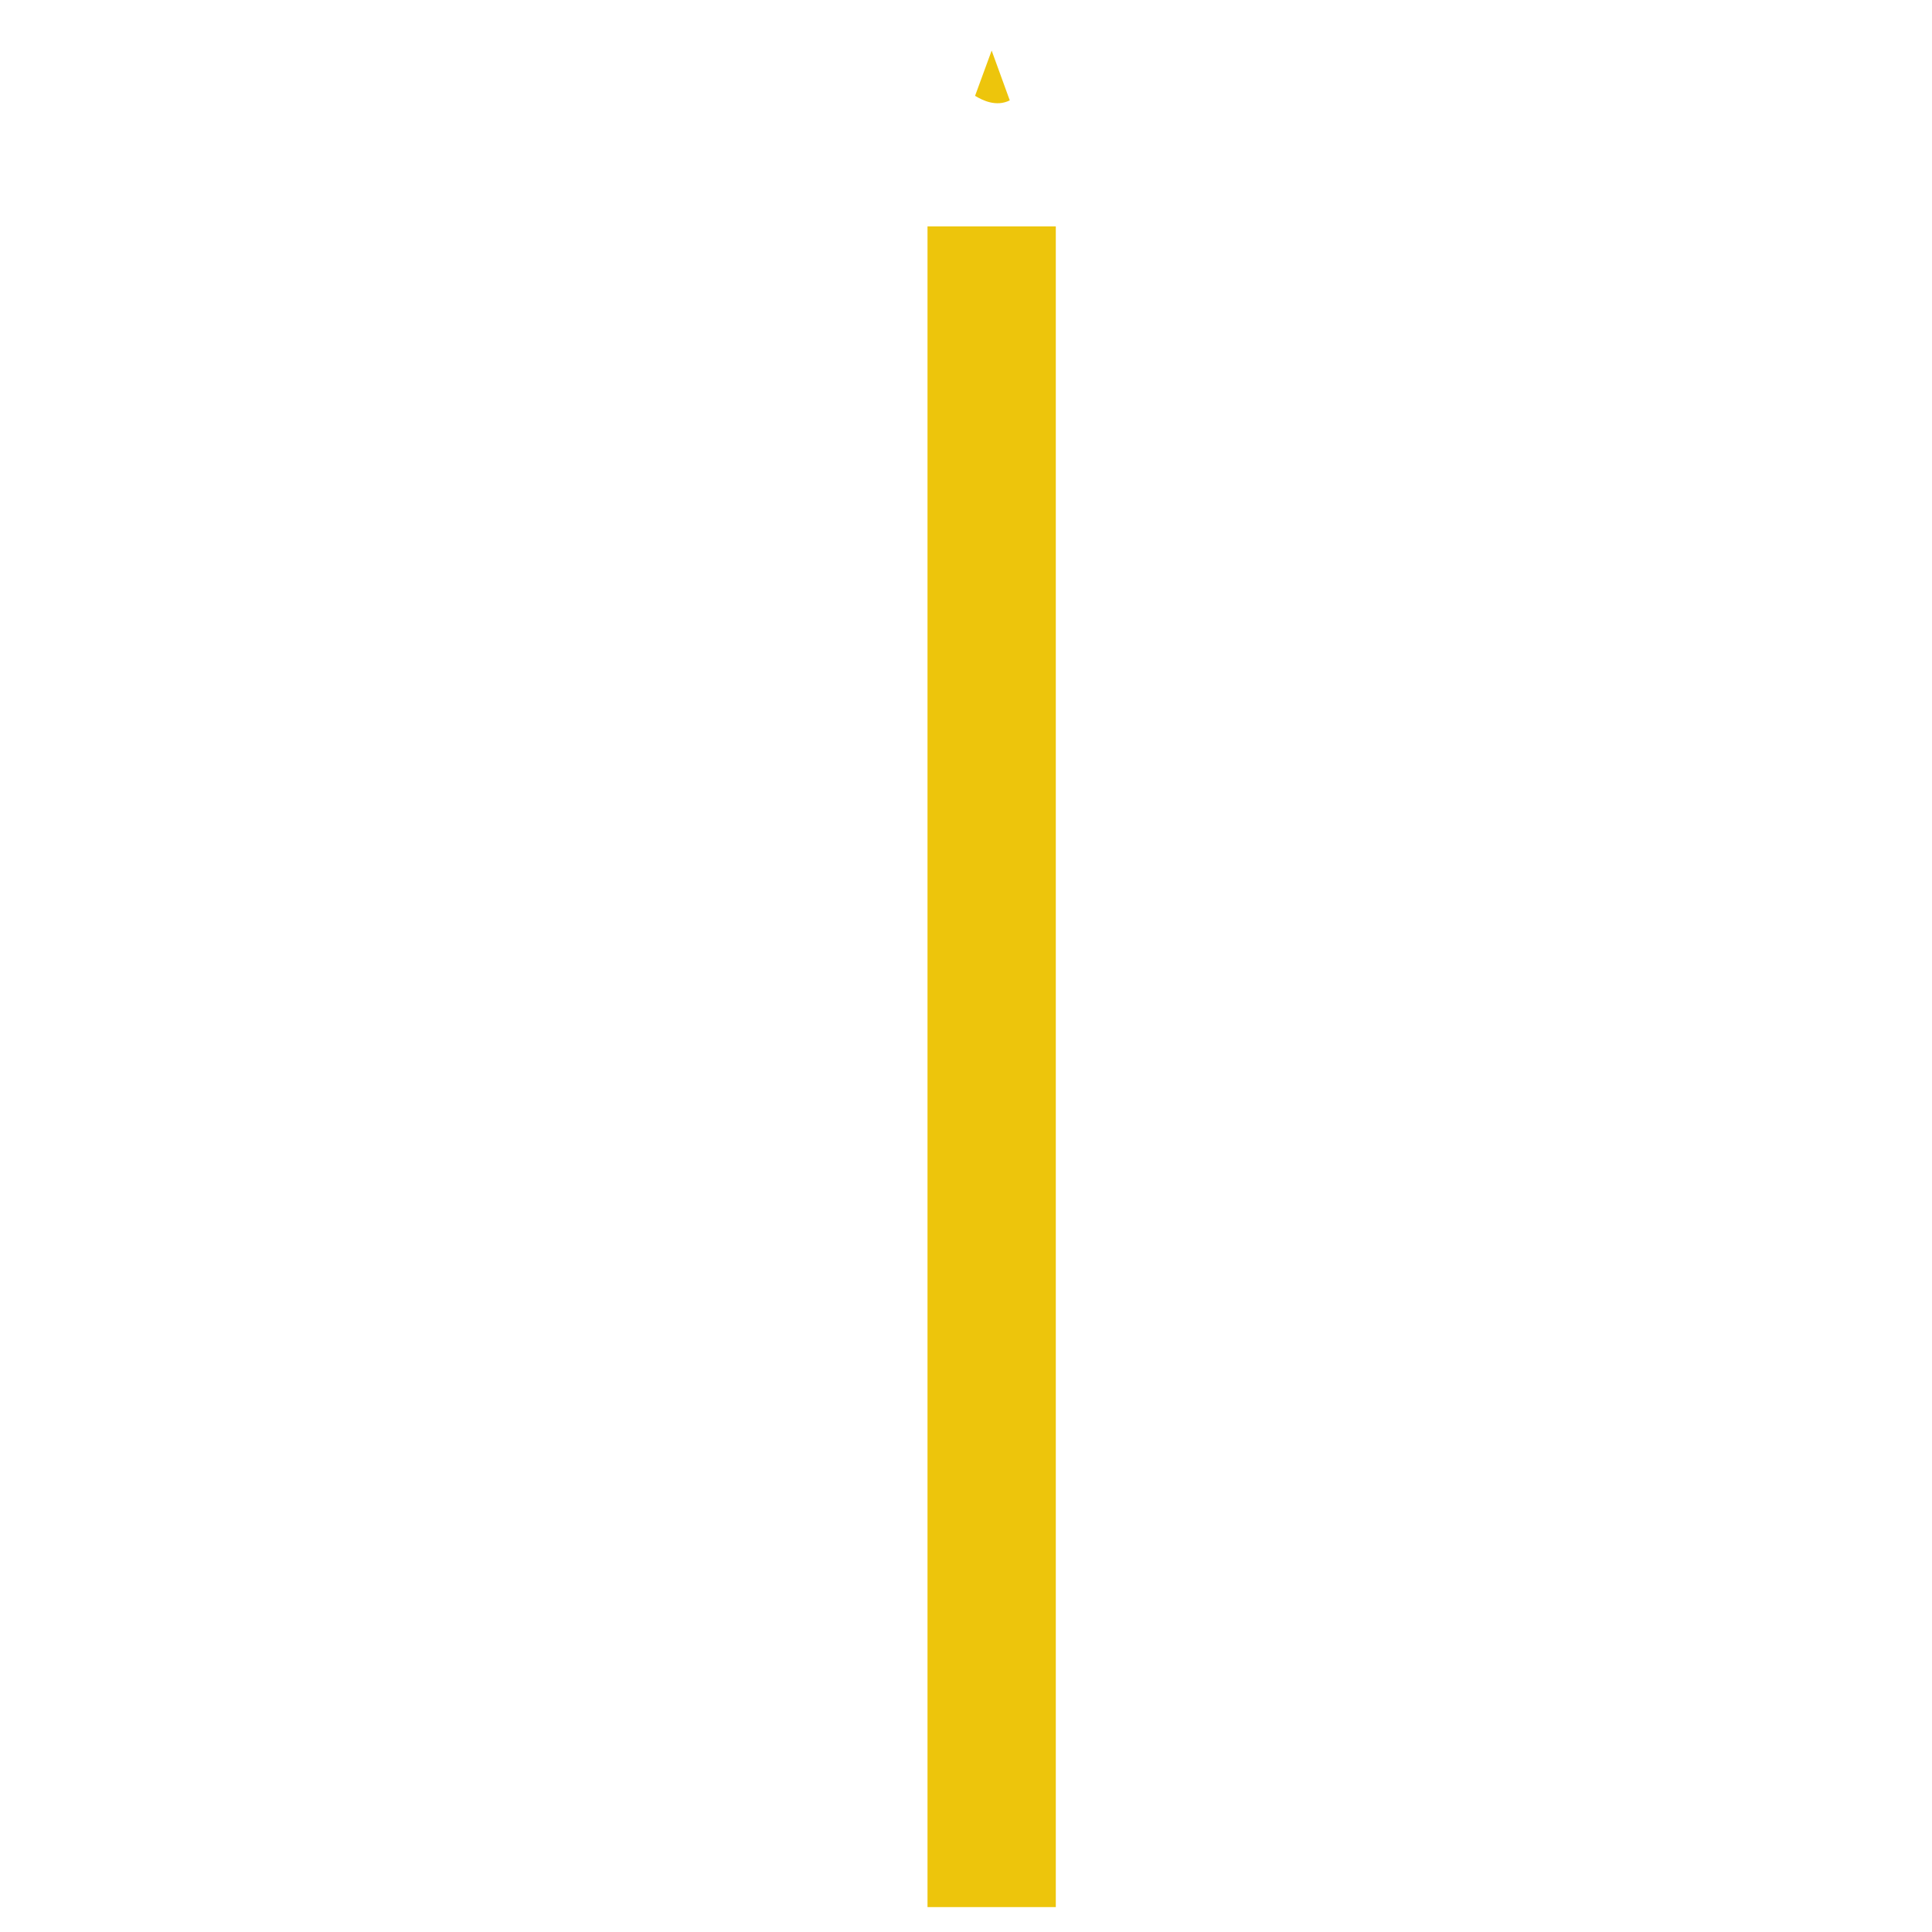 <?xml version="1.0" encoding="utf-8"?>
<!-- Generator: Adobe Illustrator 22.1.0, SVG Export Plug-In . SVG Version: 6.00 Build 0)  -->
<svg version="1.1" id="Layer_1" xmlns="http://www.w3.org/2000/svg" xmlns:xlink="http://www.w3.org/1999/xlink" x="0px" y="0px"
	 viewBox="0 0 256 256" style="enable-background:new 0 0 256 256;" xml:space="preserve">
<g>
	<rect x="122.9" y="30" style="fill:#EDC50C;" width="17" height="222.7"/>
	<path style="fill:#EDC50C;" d="M129.2,12.7c1,0.6,2.8,1.5,4.6,0.6l-2.4-6.6L129.2,12.7z"/>
</g>
</svg>
